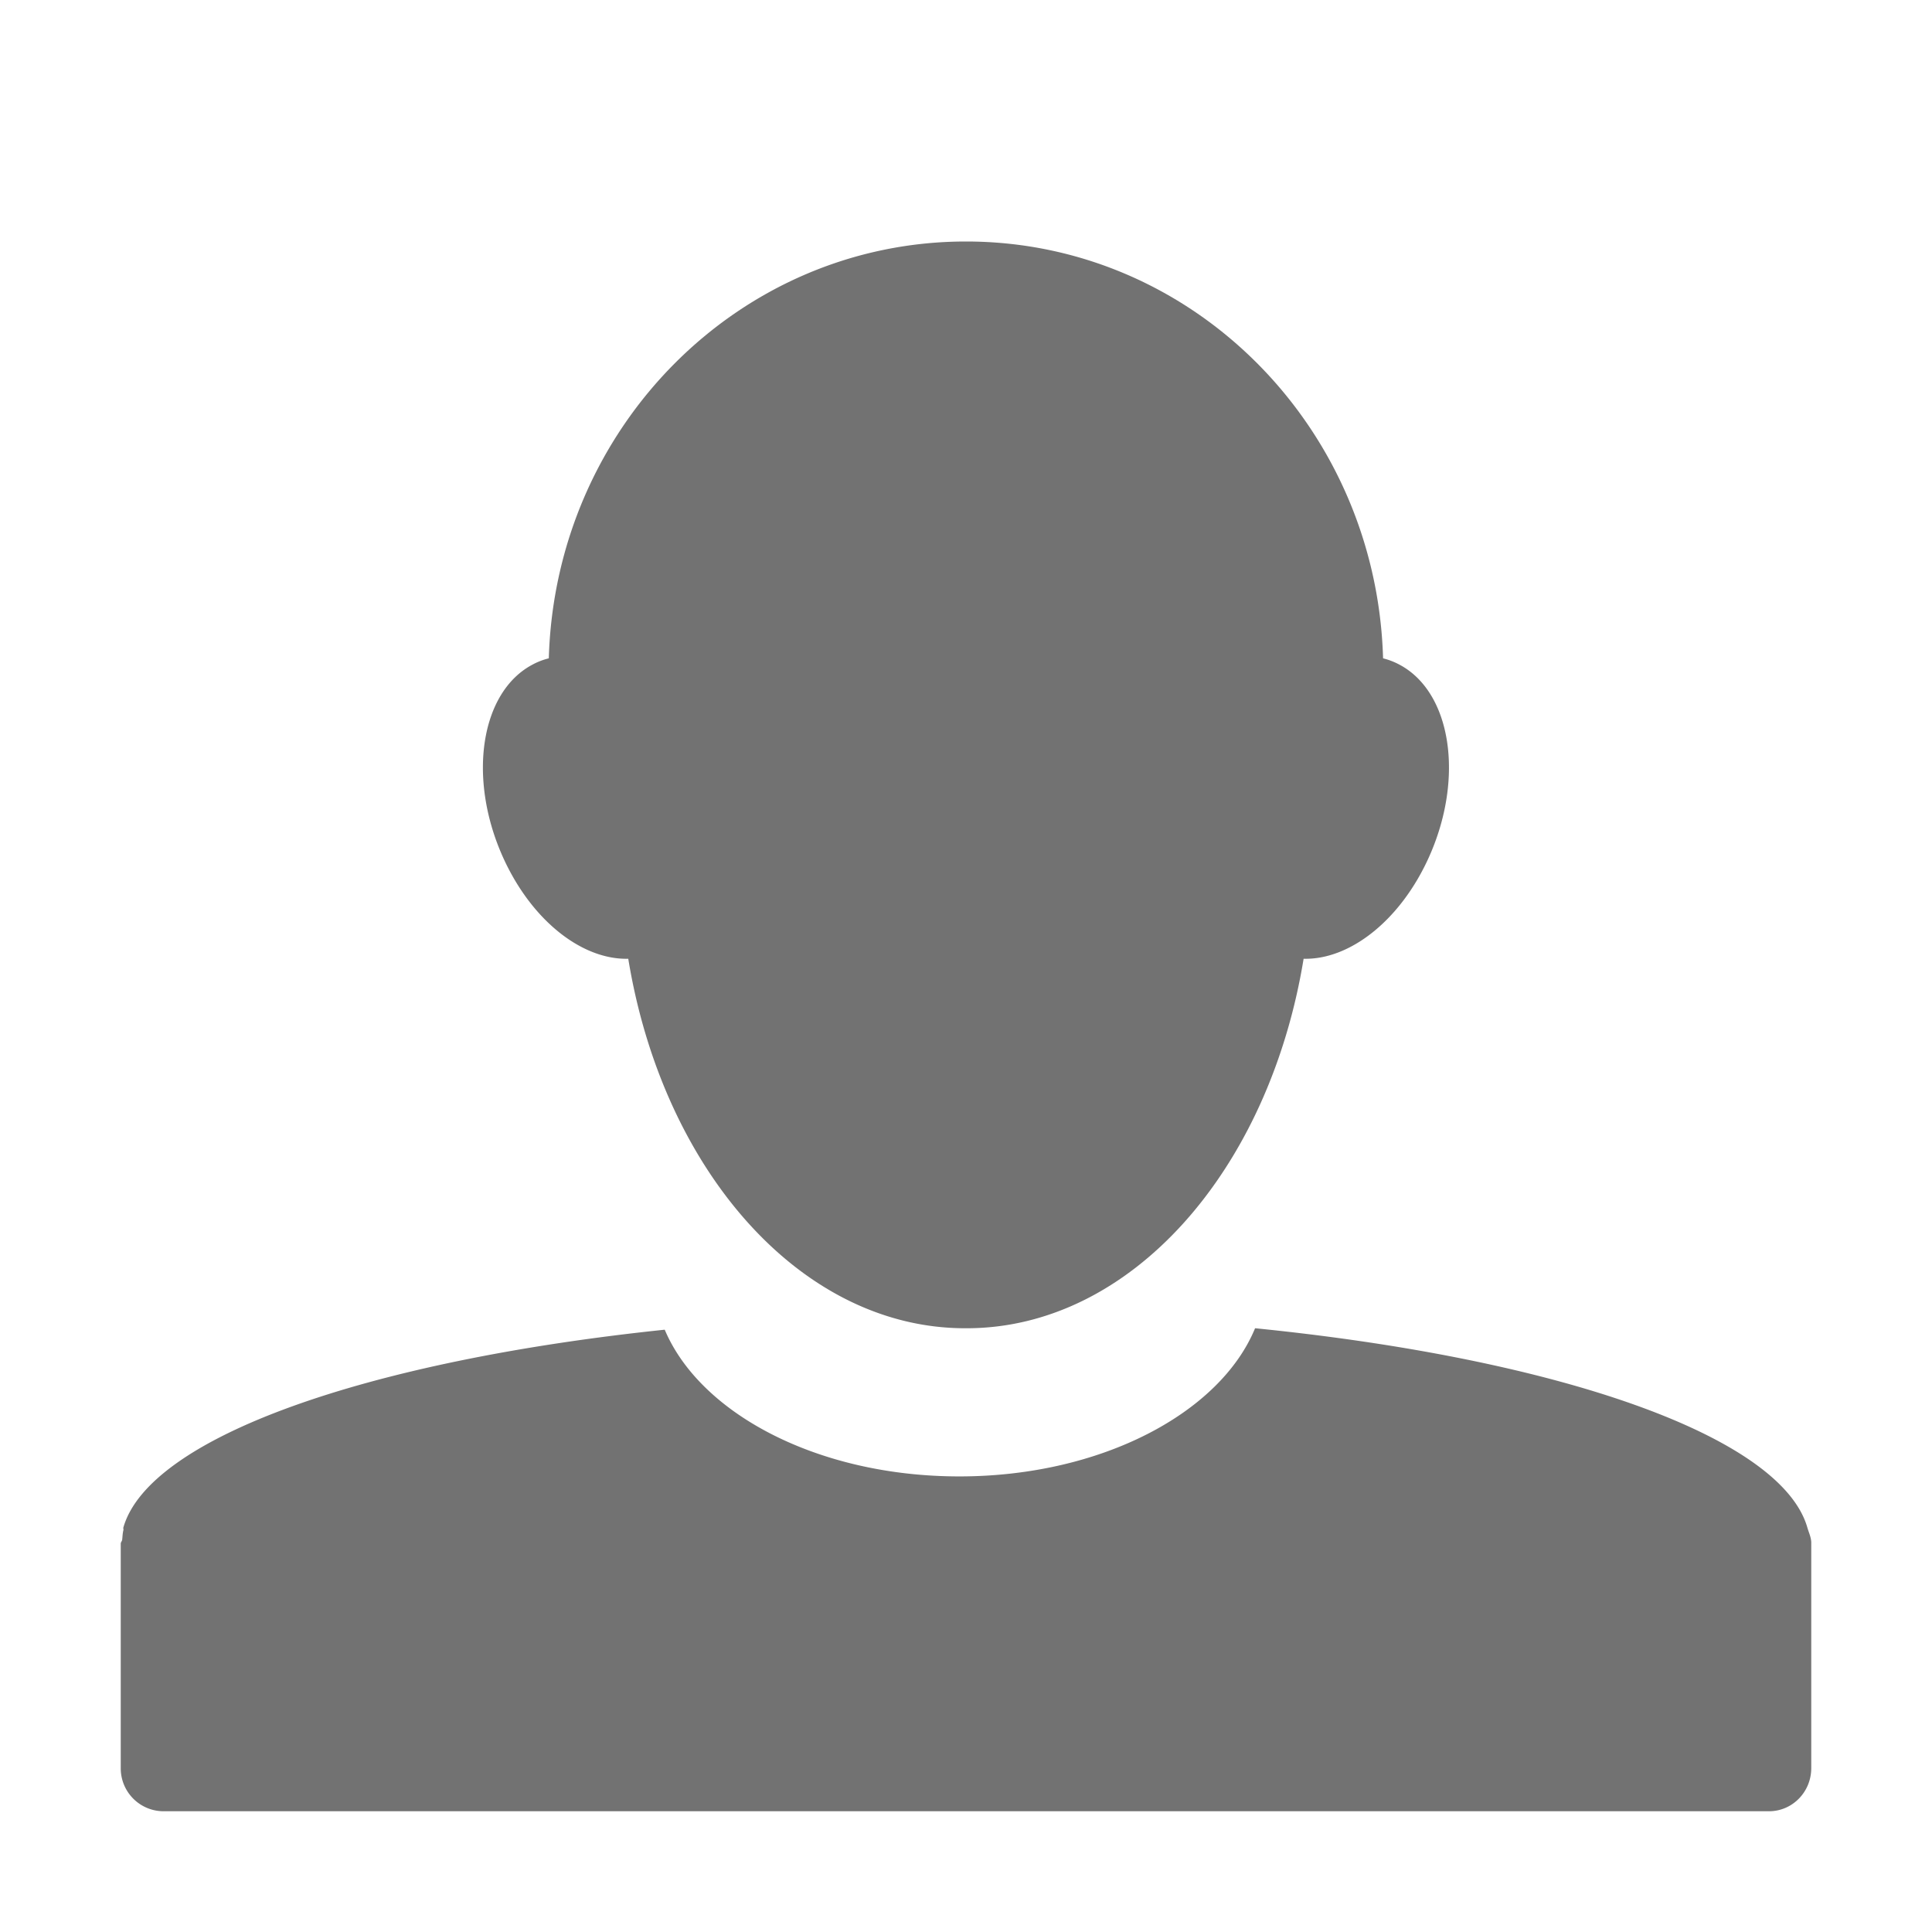 <svg xmlns="http://www.w3.org/2000/svg" width="16" height="16"><defs><style id="current-color-scheme" type="text/css"></style></defs><path d="M4.545 5.452a.57.57 0 0 0-.135.052c-.43.227-.54.936-.246 1.592.237.528.657.854 1.039.844C5.49 9.693 6.633 11 7.993 11h.012c1.361 0 2.504-1.307 2.791-3.06.381.01.802-.316 1.039-.844.294-.656.184-1.365-.246-1.592a.588.588 0 0 0-.135-.052C11.399 3.535 9.876 2 8 2 6.125 2 4.6 3.535 4.545 5.452zM10.394 11c-.289.701-1.274 1.227-2.449 1.227-1.17 0-2.146-.519-2.44-1.215-2.468.258-4.267.89-4.483 1.637-.003.007.002.016 0 .023-.007.027-.007.051-.01.078-.001.013-.012.021-.012.034v1.859a.355.355 0 0 0 .351.357H14.65c.194 0 .35-.16.35-.357v-1.872c-.002-.043-.021-.08-.033-.123-.221-.756-2.059-1.396-4.572-1.648z" fill="currentColor" color="#727272"/></svg>